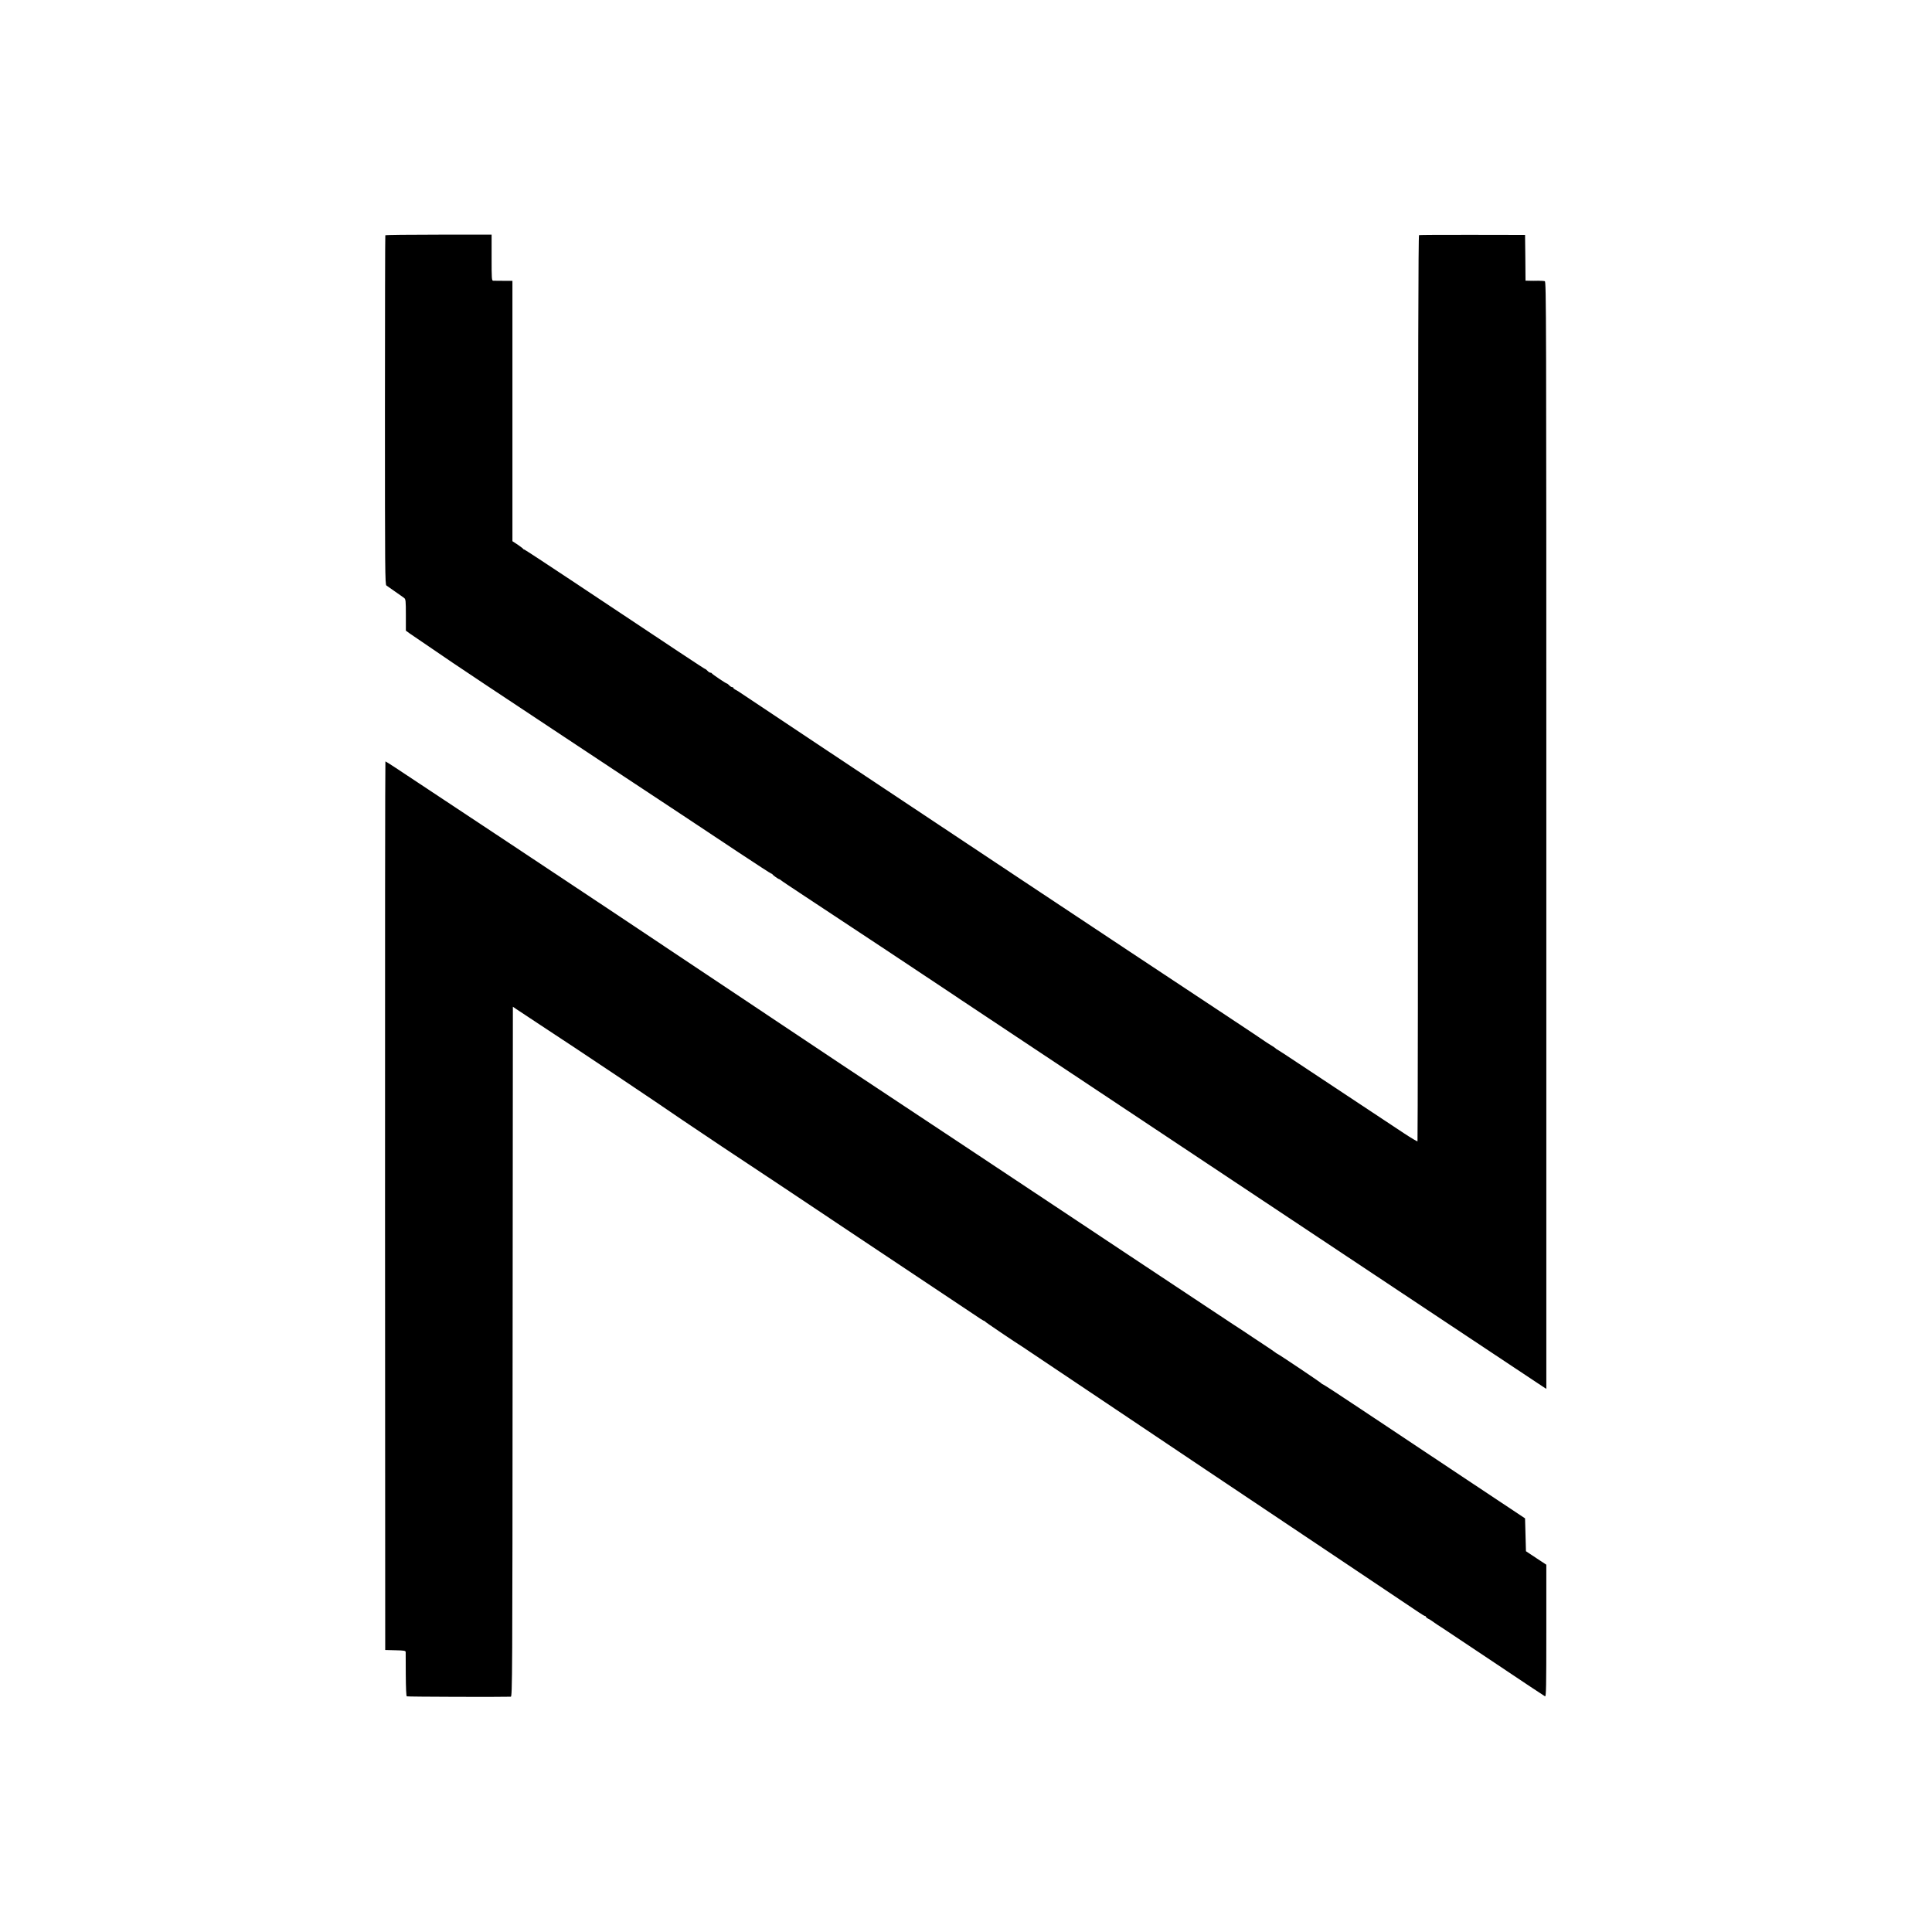 <?xml version="1.0" standalone="no"?>
<!DOCTYPE svg PUBLIC "-//W3C//DTD SVG 20010904//EN"
 "http://www.w3.org/TR/2001/REC-SVG-20010904/DTD/svg10.dtd">
<svg version="1.0" xmlns="http://www.w3.org/2000/svg"
 width="2134pt" height="2134pt" viewBox="0 0 2134 2134"
 preserveAspectRatio="xMidYMid meet">
<g transform="translate(0,2134) scale(0.1,-0.1)"
fill="#000000" stroke="none">
<path d="M4256 18741 c-2 -3 -4 -872 -4 -1931 0 -1779 1 -1925 16 -1937 10 -7
53 -38 97 -68 44 -30 88 -62 99 -70 17 -13 19 -30 19 -188 l0 -173 41 -30 c22
-16 135 -93 251 -171 115 -78 215 -146 220 -150 14 -11 600 -401 1108 -737
230 -152 583 -386 785 -520 202 -133 495 -327 652 -431 157 -104 439 -291 628
-417 189 -125 347 -228 352 -228 5 0 10 -3 12 -7 4 -10 65 -53 73 -53 4 0 13
-6 20 -12 7 -7 103 -71 212 -143 270 -177 1696 -1122 1708 -1132 6 -4 28 -20
50 -34 133 -88 2657 -1766 5170 -3437 666 -443 1234 -820 1263 -839 l52 -34 0
6115 c0 5815 -1 6115 -17 6120 -10 3 -43 5 -73 5 -30 -1 -74 -1 -97 0 l-43 1
-2 253 -3 252 -580 1 c-319 1 -585 -1 -591 -3 -8 -3 -11 -1335 -11 -5004 0
-2750 -3 -5002 -6 -5005 -3 -4 -70 36 -149 88 -585 388 -1013 671 -1188 787
-113 75 -209 138 -215 140 -5 2 -12 7 -15 11 -3 4 -25 19 -50 34 -25 15 -56
35 -70 45 -14 11 -207 139 -430 287 -613 405 -1456 964 -2240 1485 -1619 1076
-3126 2078 -3135 2086 -5 4 -22 14 -37 22 -16 8 -28 18 -28 23 0 4 -6 8 -13 8
-8 0 -22 9 -32 20 -10 11 -22 20 -26 20 -10 0 -163 103 -167 113 -2 4 -9 7
-16 7 -7 0 -21 9 -31 20 -10 11 -21 20 -25 20 -7 0 -286 185 -1483 982 -279
186 -512 338 -516 338 -5 0 -11 3 -13 8 -1 4 -29 24 -60 46 l-58 38 0 1438 0
1438 -97 0 c-54 0 -106 1 -115 1 -17 1 -18 20 -18 255 l0 254 -585 0 c-322 0
-587 -3 -589 -7z"/>
<path d="M4253 8023 l2 -4908 113 -3 c98 -2 112 -5 113 -20 0 -9 1 -122 1
-250 1 -144 5 -235 11 -239 8 -5 1055 -8 1149 -4 17 1 18 191 20 3811 l3 3810
35 -24 c19 -13 143 -95 275 -182 401 -262 1287 -855 1565 -1047 103 -71 788
-528 812 -542 10 -5 516 -343 1125 -750 610 -407 1116 -744 1125 -750 9 -5 71
-47 138 -92 66 -46 125 -83 130 -83 4 0 10 -3 12 -8 2 -6 346 -238 410 -277
16 -10 380 -254 1113 -746 438 -295 1186 -795 2320 -1554 484 -324 908 -608
943 -632 35 -24 67 -43 73 -43 5 0 9 -4 9 -8 0 -5 12 -15 28 -23 15 -8 29 -16
32 -19 5 -5 113 -78 142 -95 9 -5 260 -173 559 -373 298 -200 548 -366 555
-369 12 -4 14 109 14 724 l0 730 -112 74 -113 75 -5 181 -5 182 -695 462
c-382 255 -883 588 -1113 741 -229 153 -421 278 -426 278 -5 0 -11 4 -13 8 -3
8 -472 323 -493 331 -5 2 -12 7 -15 10 -3 3 -63 45 -135 92 -71 47 -170 112
-218 145 -49 32 -103 68 -121 79 -17 11 -144 95 -281 186 -138 91 -556 369
-930 617 -374 249 -687 456 -695 462 -33 23 -2058 1366 -2335 1549 -38 25 -74
49 -80 53 -5 4 -534 357 -1175 784 -641 428 -1264 843 -1385 924 -293 196
-1970 1308 -2371 1573 -56 37 -104 67 -107 67 -3 0 -5 -2208 -4 -4907z"/>
</g>
</svg>
